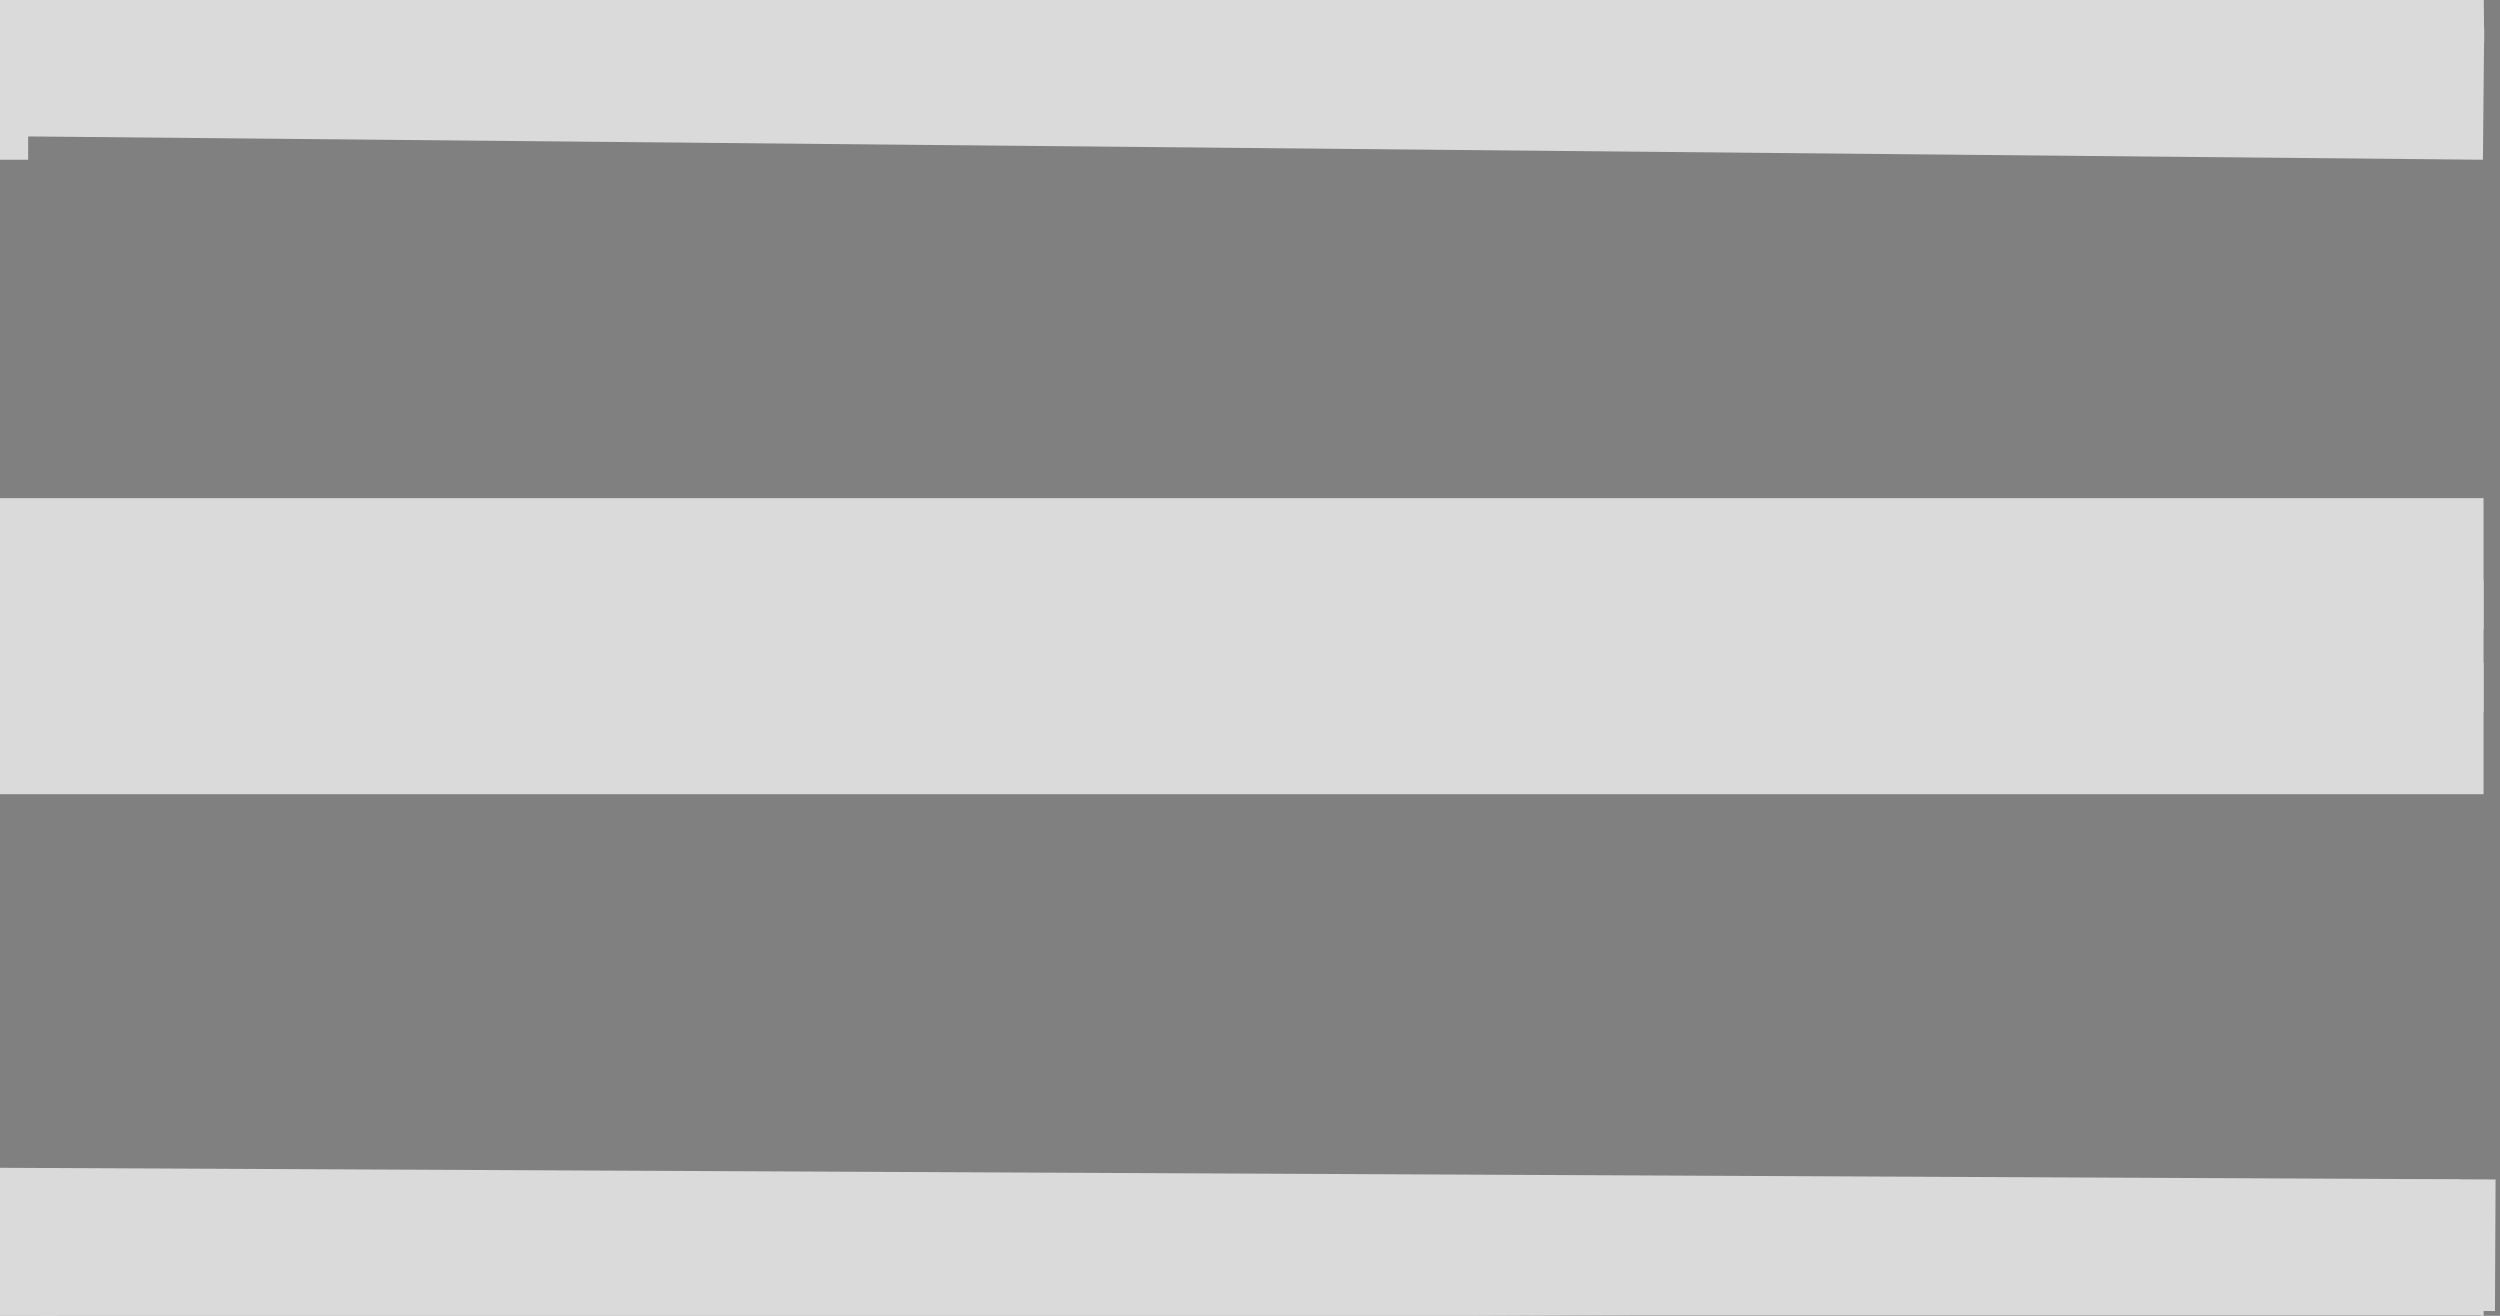 <svg xmlns="http://www.w3.org/2000/svg" width="19" height="10"><rect width="100%" height="100%" fill="#808080" stroke="none"/><rect id="backgroundrect" width="100%" height="100%" x="0" y="0" fill="none" stroke="none"/>
  
<g class="currentLayer" style=""><title>Layer 1</title><g id="Icon_feather-menu" data-name="Icon feather-menu" class="" fill="#ffffff" fill-opacity="1">
    <path id="Path_3" data-name="Path 3" d="M0,5 H18.853 " fill="#ffffff" stroke="#000" stroke-linejoin="round" stroke-width="2" fill-opacity="1"/>
    <path id="Path_4" data-name="Path 4" d="M0,0 H18.853 " fill="#ffffff" stroke="#000" stroke-linejoin="round" stroke-width="2" fill-opacity="1"/>
    <path id="Path_5" data-name="Path 5" d="M0,10 H18.853 " fill="#ffffff" stroke="#000" stroke-linejoin="round" stroke-width="2" fill-opacity="1"/>
  </g><path fill="#0bd5d5" fill-opacity="1" stroke="#ffffff" stroke-opacity="1" stroke-width="1" stroke-dasharray="none" stroke-linejoin="miter" stroke-linecap="butt" stroke-dashoffset="" fill-rule="nonzero" opacity="0" marker-start="" marker-mid="" marker-end="" d="M8.786,5.134 L25.661,8.705 " id="svg_1" class="selected"/><rect fill="#ffffff" stroke="#ffffff" stroke-dashoffset="" fill-rule="nonzero" id="svg_2" x="0" y="0" width="18" height="0" style="color: rgb(0, 0, 0);"/><rect fill="#dadada" stroke="#dadada" stroke-dashoffset="" fill-rule="nonzero" id="svg_3" x="19" y="12" width="4" height="0" style="color: rgb(0, 0, 0);"/><path fill="#dadada" fill-opacity="1" stroke="#dadada" stroke-opacity="1" stroke-width="1" stroke-dasharray="none" stroke-linejoin="miter" stroke-linecap="butt" stroke-dashoffset="" fill-rule="nonzero" opacity="1" marker-start="" marker-mid="" marker-end="" d="M0.304,10L18.875,10.089" id="svg_4"/><path fill="#dadada" fill-opacity="1" stroke="#dadada" stroke-opacity="1" stroke-width="1" stroke-dasharray="none" stroke-linejoin="miter" stroke-linecap="butt" stroke-dashoffset="" fill-rule="nonzero" opacity="1" marker-start="" marker-mid="" marker-end="" d="M18.696,9.464L-0.054,9.554" id="svg_6"/><path fill="#dadada" fill-opacity="1" stroke="#dadada" stroke-opacity="1" stroke-width="1" stroke-dasharray="none" stroke-linejoin="miter" stroke-linecap="butt" stroke-dashoffset="" fill-rule="nonzero" opacity="1" marker-start="" marker-mid="" marker-end="" d="M-0.054,9.375L18.964,9.464" id="svg_8"/><path fill="#dadada" fill-opacity="1" stroke="#dadada" stroke-opacity="1" stroke-width="1" stroke-dasharray="none" stroke-linejoin="miter" stroke-linecap="butt" stroke-dashoffset="" fill-rule="nonzero" opacity="1" marker-start="" marker-mid="" marker-end="" d="M0.036,10.536L18.786,10.536" id="svg_10"/><path fill="#dadada" fill-opacity="1" stroke="#dadada" stroke-opacity="1" stroke-width="1" stroke-dasharray="none" stroke-linejoin="miter" stroke-linecap="butt" stroke-dashoffset="" fill-rule="nonzero" opacity="1" marker-start="" marker-mid="" marker-end="" d="M18.786,10.714L-0.143,10.625" id="svg_12"/><path fill="#dadada" fill-opacity="1" stroke="#dadada" stroke-opacity="1" stroke-width="1" stroke-dasharray="none" stroke-linejoin="miter" stroke-linecap="butt" stroke-dashoffset="" fill-rule="nonzero" opacity="1" marker-start="" marker-mid="" marker-end="" d="M0.393,10.179L-0.054,10.089" id="svg_14"/><path fill="#dadada" fill-opacity="1" stroke="#dadada" stroke-opacity="1" stroke-width="1" stroke-dasharray="none" stroke-linejoin="miter" stroke-linecap="butt" stroke-dashoffset="" fill-rule="nonzero" opacity="1" marker-start="" marker-mid="" marker-end="" d="M18.607,10.804L18.964,10.804" id="svg_16"/><path fill="#dadada" fill-opacity="1" stroke="#dadada" stroke-opacity="1" stroke-width="1" stroke-dasharray="none" stroke-linejoin="miter" stroke-linecap="butt" stroke-dashoffset="" fill-rule="nonzero" opacity="1" marker-start="" marker-mid="" marker-end="" d="M-0.143,5.536L18.875,5.536" id="svg_18"/><path fill="#dadada" fill-opacity="1" stroke="#dadada" stroke-opacity="1" stroke-width="1" stroke-dasharray="none" stroke-linejoin="miter" stroke-linecap="butt" stroke-dashoffset="" fill-rule="nonzero" opacity="1" marker-start="" marker-mid="" marker-end="" d="M-0.054,4.286L18.875,4.286" id="svg_20"/><path fill="#dadada" fill-opacity="1" stroke="#dadada" stroke-opacity="1" stroke-width="1" stroke-dasharray="none" stroke-linejoin="miter" stroke-linecap="butt" stroke-dashoffset="" fill-rule="nonzero" opacity="1" marker-start="" marker-mid="" marker-end="" d="M-0.054,4.911L18.875,4.911" id="svg_22"/><path fill="#dadada" fill-opacity="1" stroke="#dadada" stroke-opacity="1" stroke-width="1" stroke-dasharray="none" stroke-linejoin="miter" stroke-linecap="butt" stroke-dashoffset="" fill-rule="nonzero" opacity="1" marker-start="" marker-mid="" marker-end="" d="M-0.054,-0.804L18.875,-0.804" id="svg_5"/><path fill="#dadada" fill-opacity="1" stroke="#dadada" stroke-opacity="1" stroke-width="1" stroke-dasharray="none" stroke-linejoin="miter" stroke-linecap="butt" stroke-dashoffset="" fill-rule="nonzero" opacity="1" marker-start="" marker-mid="" marker-end="" d="M18.875,-0.179L-0.054,0" id="svg_9"/><path fill="#dadada" fill-opacity="1" stroke="#dadada" stroke-opacity="1" stroke-width="1" stroke-dasharray="none" stroke-linejoin="miter" stroke-linecap="butt" stroke-dashoffset="" fill-rule="nonzero" opacity="1" marker-start="" marker-mid="" marker-end="" d="M0.125,0.536L18.875,0.714" id="svg_13"/><path fill="#dadada" fill-opacity="1" stroke="#dadada" stroke-opacity="1" stroke-width="1" stroke-dasharray="none" stroke-linejoin="miter" stroke-linecap="butt" stroke-dashoffset="" fill-rule="nonzero" opacity="1" marker-start="" marker-mid="" marker-end="" d="M0.214,0.714L-0.054,0.714" id="svg_7"/></g></svg>